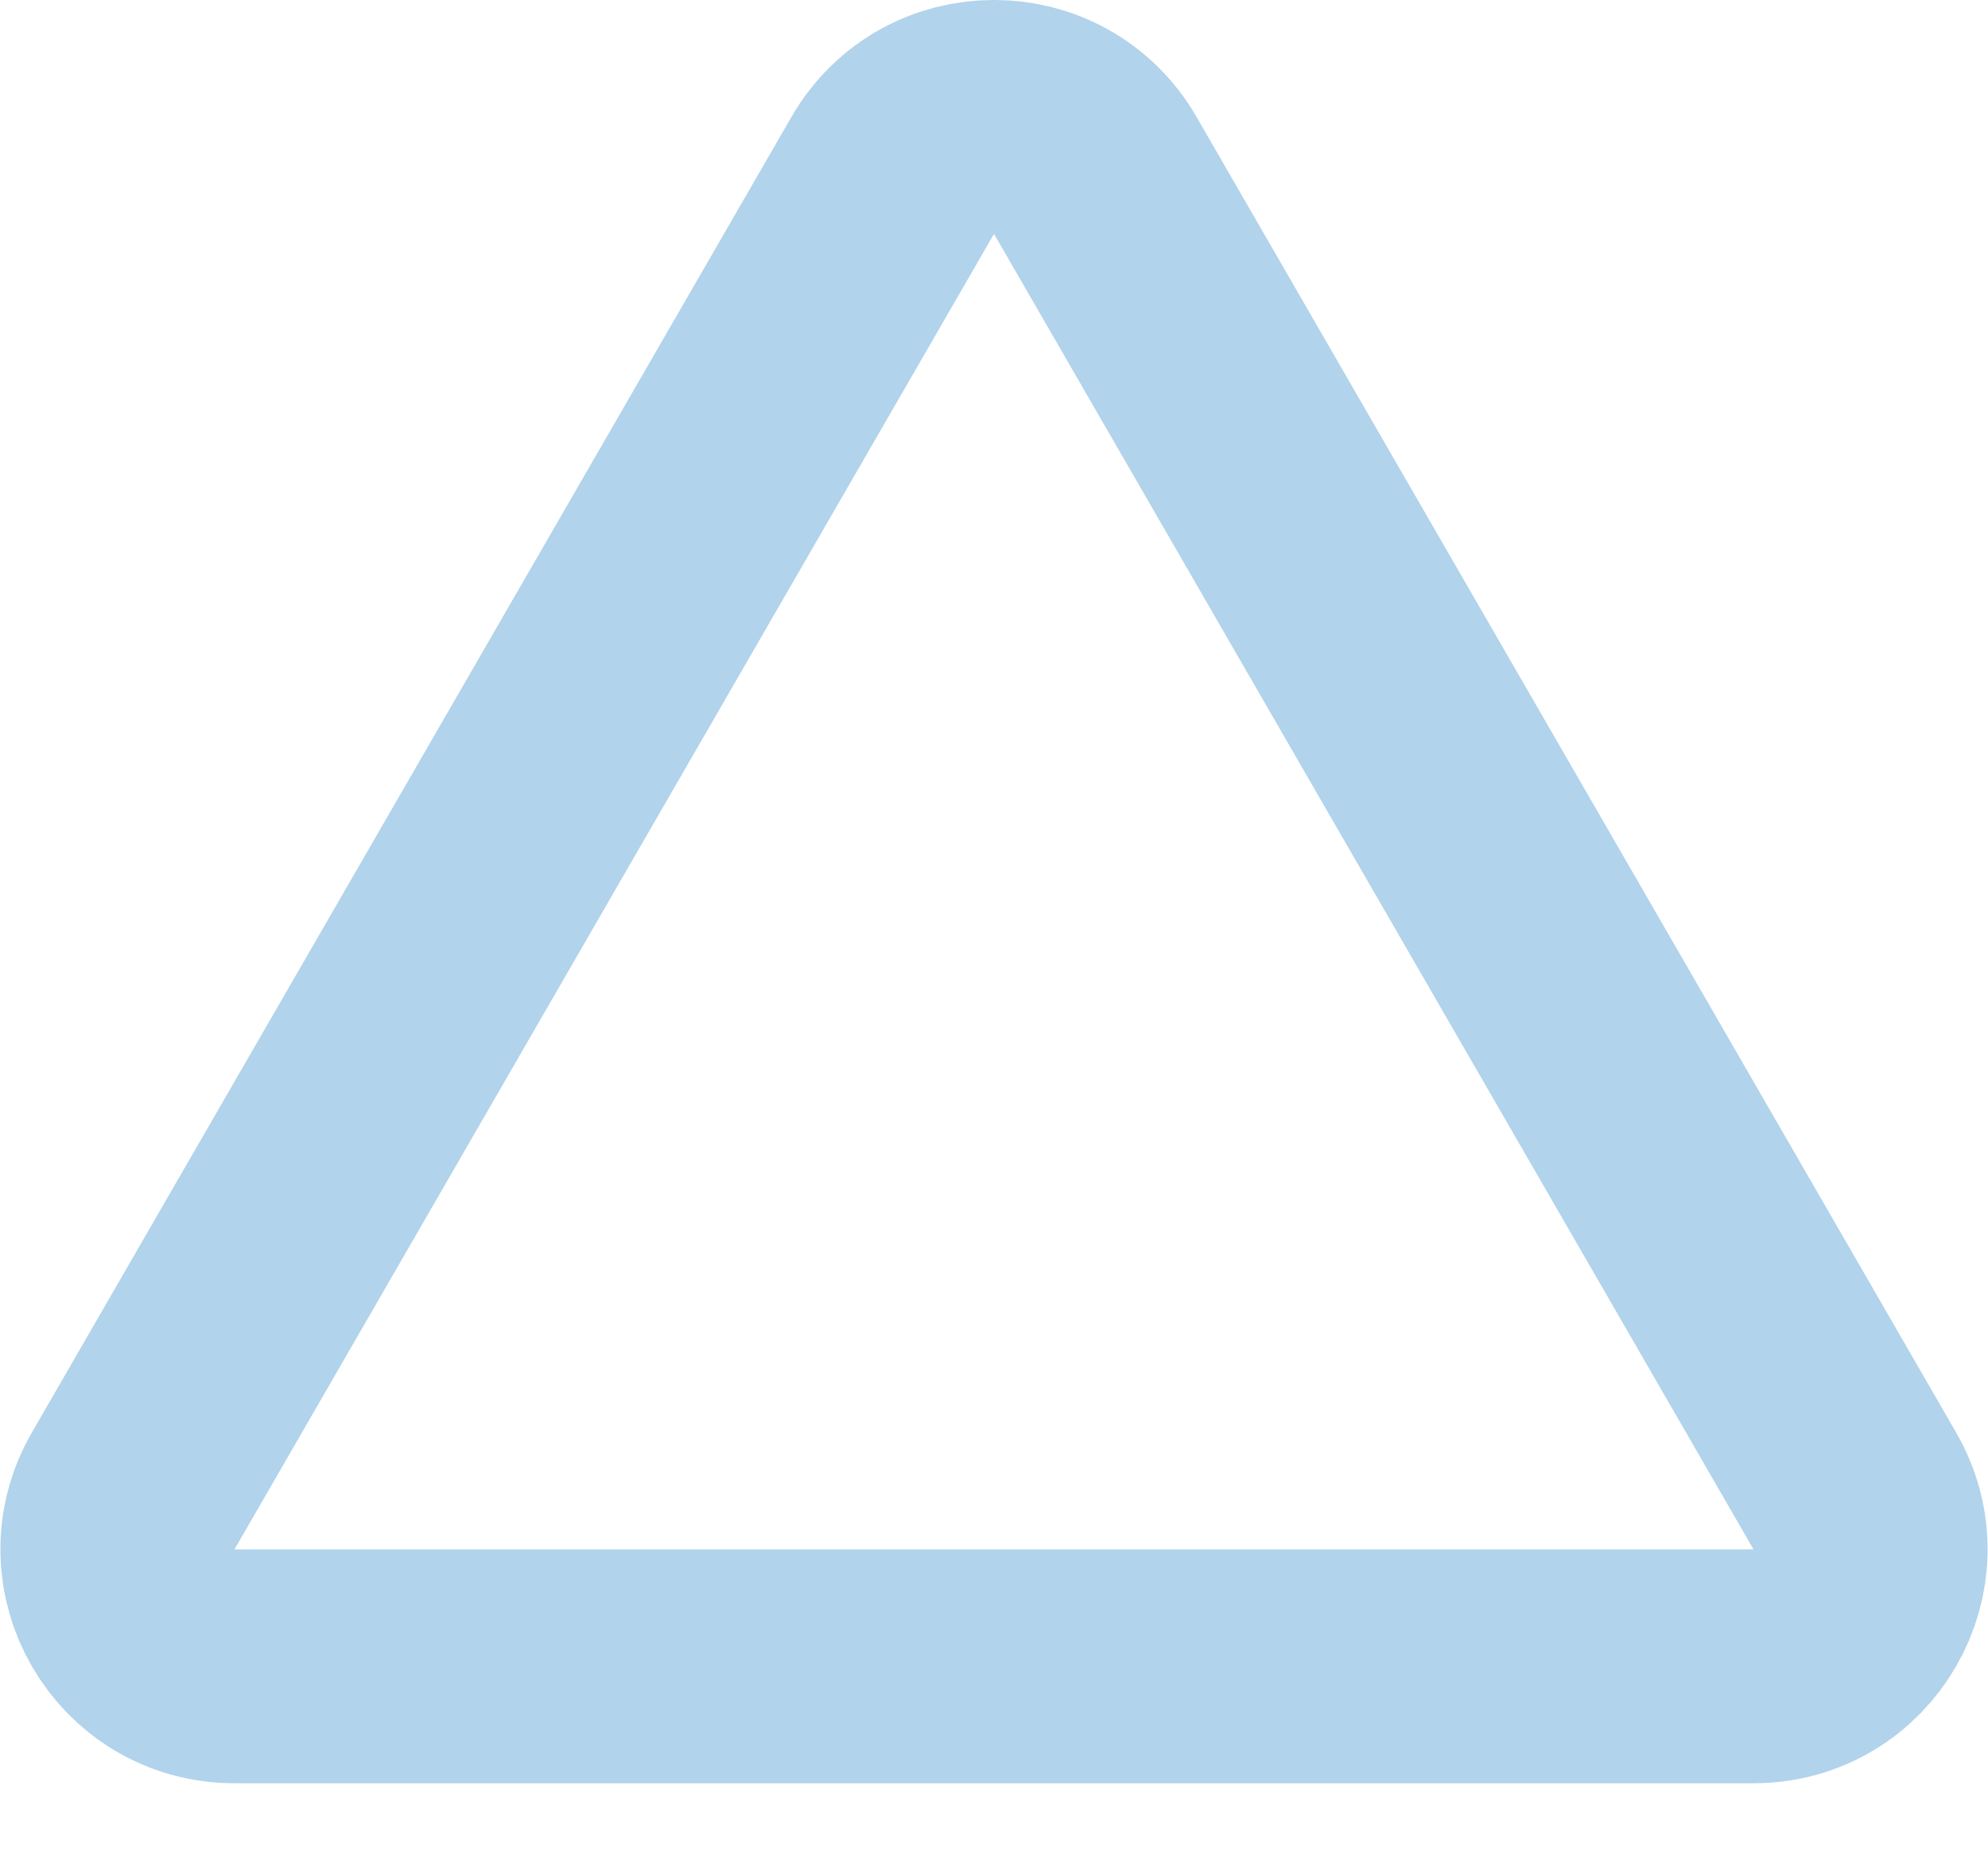 <svg width="17" height="16" viewBox="0 0 17 16" fill="none" xmlns="http://www.w3.org/2000/svg">
<path d="M7.634 1.5C8.019 0.833 8.981 0.833 9.366 1.5L15.861 12.75C16.246 13.417 15.765 14.25 14.995 14.25H2.005C1.235 14.25 0.754 13.417 1.139 12.75L7.634 1.5Z" stroke="#B1D3EB" stroke-width="2"/>
</svg>
